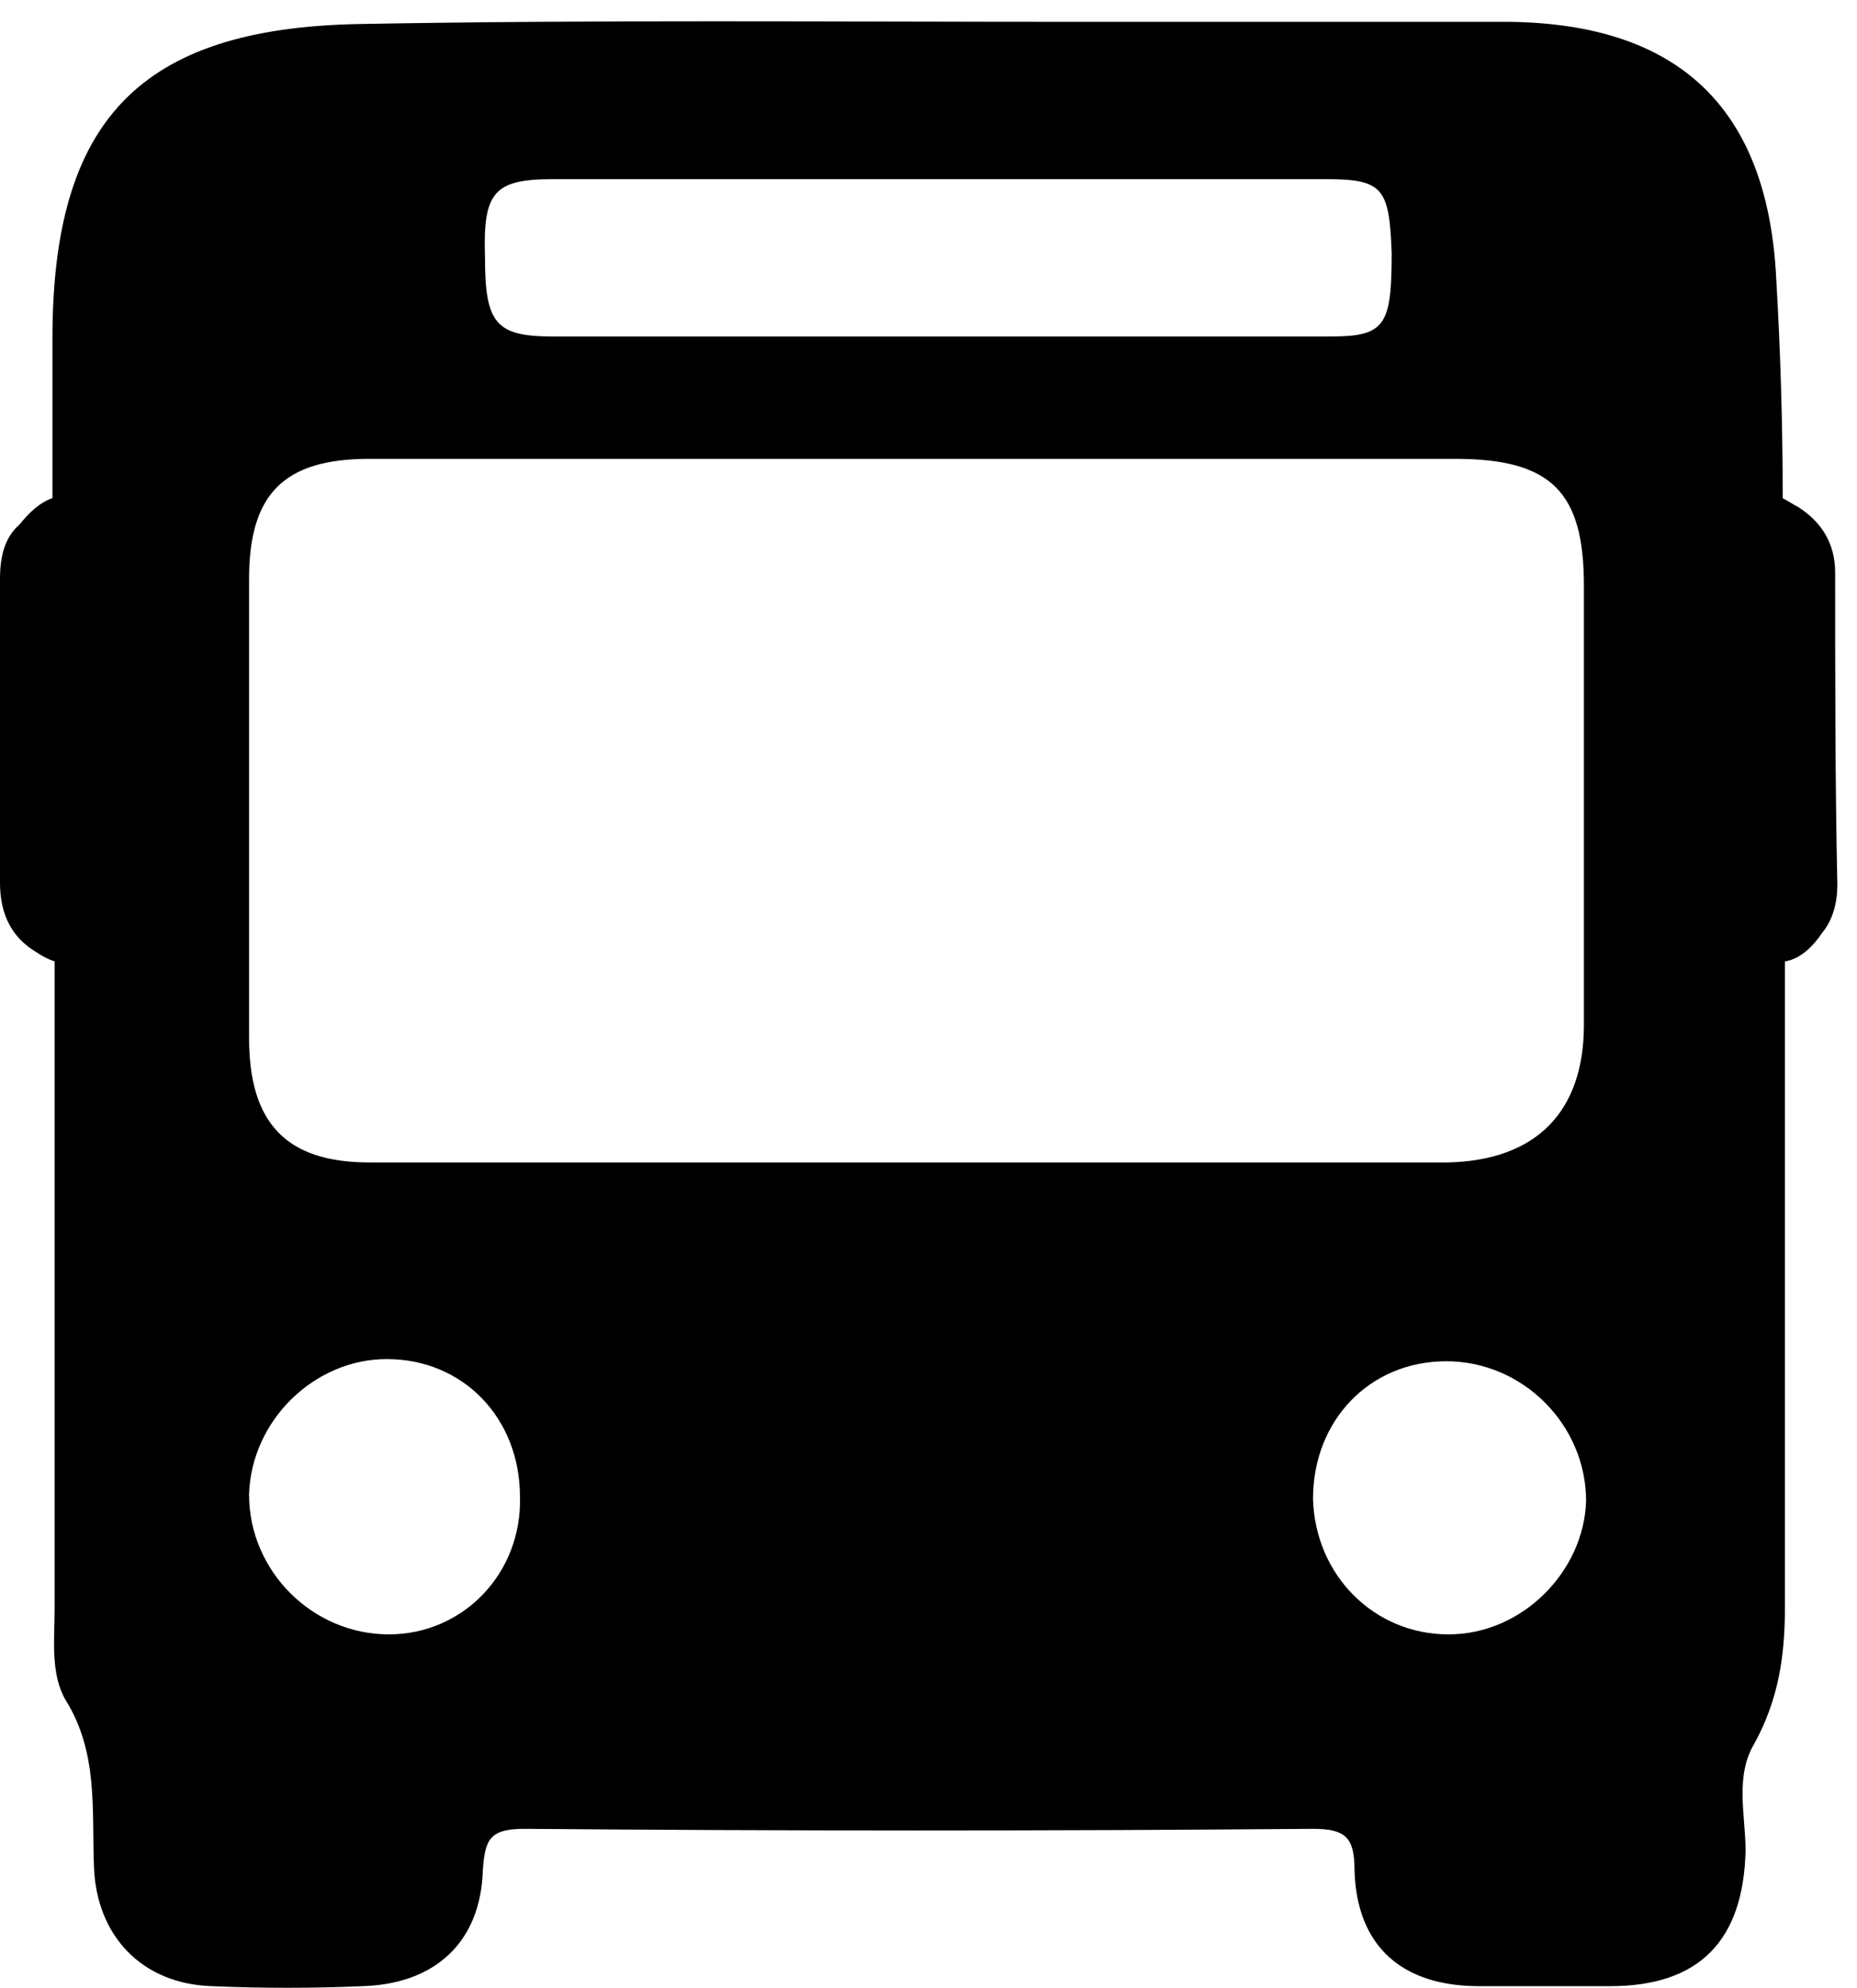 <?xml version="1.0" encoding="UTF-8"?>
<svg width="85px" height="91px" viewBox="0 0 85 91" version="1.1" xmlns="http://www.w3.org/2000/svg" xmlns:xlink="http://www.w3.org/1999/xlink">
    <!-- Generator: Sketch 61 (89581) - https://sketch.com -->
    <title>transport-bus</title>
    <desc>Created with Sketch.</desc>
    <g id="Page-1" stroke="none" stroke-width="1" fill="none" fill-rule="evenodd">
        <g id="noun_Bus_1348506" transform="translate(-8, 0)" fill="#000000" fill-rule="nonzero">
            <path d="M92,26.2 C92,24.9 91.4,23.9 90.3,23.2 C90.1,23.1 89.8,22.9 89.6,22.8 C89.6,19.5 89.5,16.1 89.3,12.7 C88.9,4.9 84.8,1.1 77.1,1 C70.4,1 63.7,1 57,1 C46.1,1 35.3,0.9 24.4,1.1 C14.4,1.3 10.4,5.5 10.4,15.5 C10.4,17.9 10.4,20.3 10.4,22.8 C9.8,23 9.3,23.5 8.9,24 C8.2,24.6 8,25.5 8,26.5 C8,31.1 8,35.7 8,40.4 C8,41.8 8.5,42.9 9.7,43.6 C10,43.8 10.2,43.9 10.5,44 C10.5,53.9 10.5,63.7 10.5,73.6 C10.5,75 10.3,76.6 11,77.8 C12.5,80.2 12.2,82.8 12.3,85.4 C12.4,88.6 14.5,90.8 17.7,90.9 C20,91 22.3,91 24.6,90.9 C27.9,90.8 30,88.9 30.1,85.6 C30.2,84.2 30.4,83.7 32,83.7 C44,83.8 56.1,83.8 68.1,83.7 C69.6,83.7 70,84.1 70,85.6 C70.1,89.1 72.2,90.9 75.7,90.9 C77.7,90.9 79.7,90.9 81.7,90.9 C85.8,90.9 87.8,88.8 87.9,84.7 C87.9,83.1 87.4,81.3 88.3,79.8 C89.4,77.8 89.7,75.8 89.7,73.6 C89.7,64.3 89.7,55 89.7,44 C90.4,43.9 91,43.3 91.4,42.7 C91.9,42.1 92.1,41.3 92.1,40.5 C92,35.8 92,31 92,26.2 Z M33.3,8.2 C39.3,8.2 45.3,8.2 51.2,8.2 C57,8.2 62.8,8.2 68.7,8.2 C71.3,8.2 71.6,8.6 71.7,11.6 C71.7,14.9 71.4,15.4 68.9,15.4 C57,15.4 45.1,15.4 33.3,15.4 C30.7,15.4 30.2,14.8 30.2,11.8 C30.1,8.8 30.6,8.2 33.3,8.2 Z M25.8,74.8 C22.3,74.8 19.4,71.9 19.4,68.4 C19.5,65 22.4,62.2 25.7,62.2 C29.2,62.2 31.8,64.9 31.8,68.5 C31.9,72 29.2,74.8 25.8,74.8 Z M24.9,53.2 C21.1,53.2 19.4,51.4 19.4,47.5 C19.4,40.5 19.4,33.5 19.4,26.5 C19.4,22.6 21,21 24.9,21 C33.3,21 41.6,21 50,21 C58.2,21 66.4,21 74.6,21 C79,21 80.5,22.5 80.5,26.8 C80.5,33.5 80.5,40.2 80.5,46.9 C80.5,50.9 78.3,53.1 74.3,53.2 C57.9,53.2 41.4,53.2 24.9,53.2 Z M74.3,74.8 C70.9,74.8 68.2,72.1 68.1,68.6 C68.1,65 70.7,62.3 74.2,62.3 C77.7,62.3 80.6,65.2 80.6,68.7 C80.5,71.9 77.7,74.8 74.3,74.8 Z" id="transport-bus"></path>
        </g>
    </g>
</svg>
